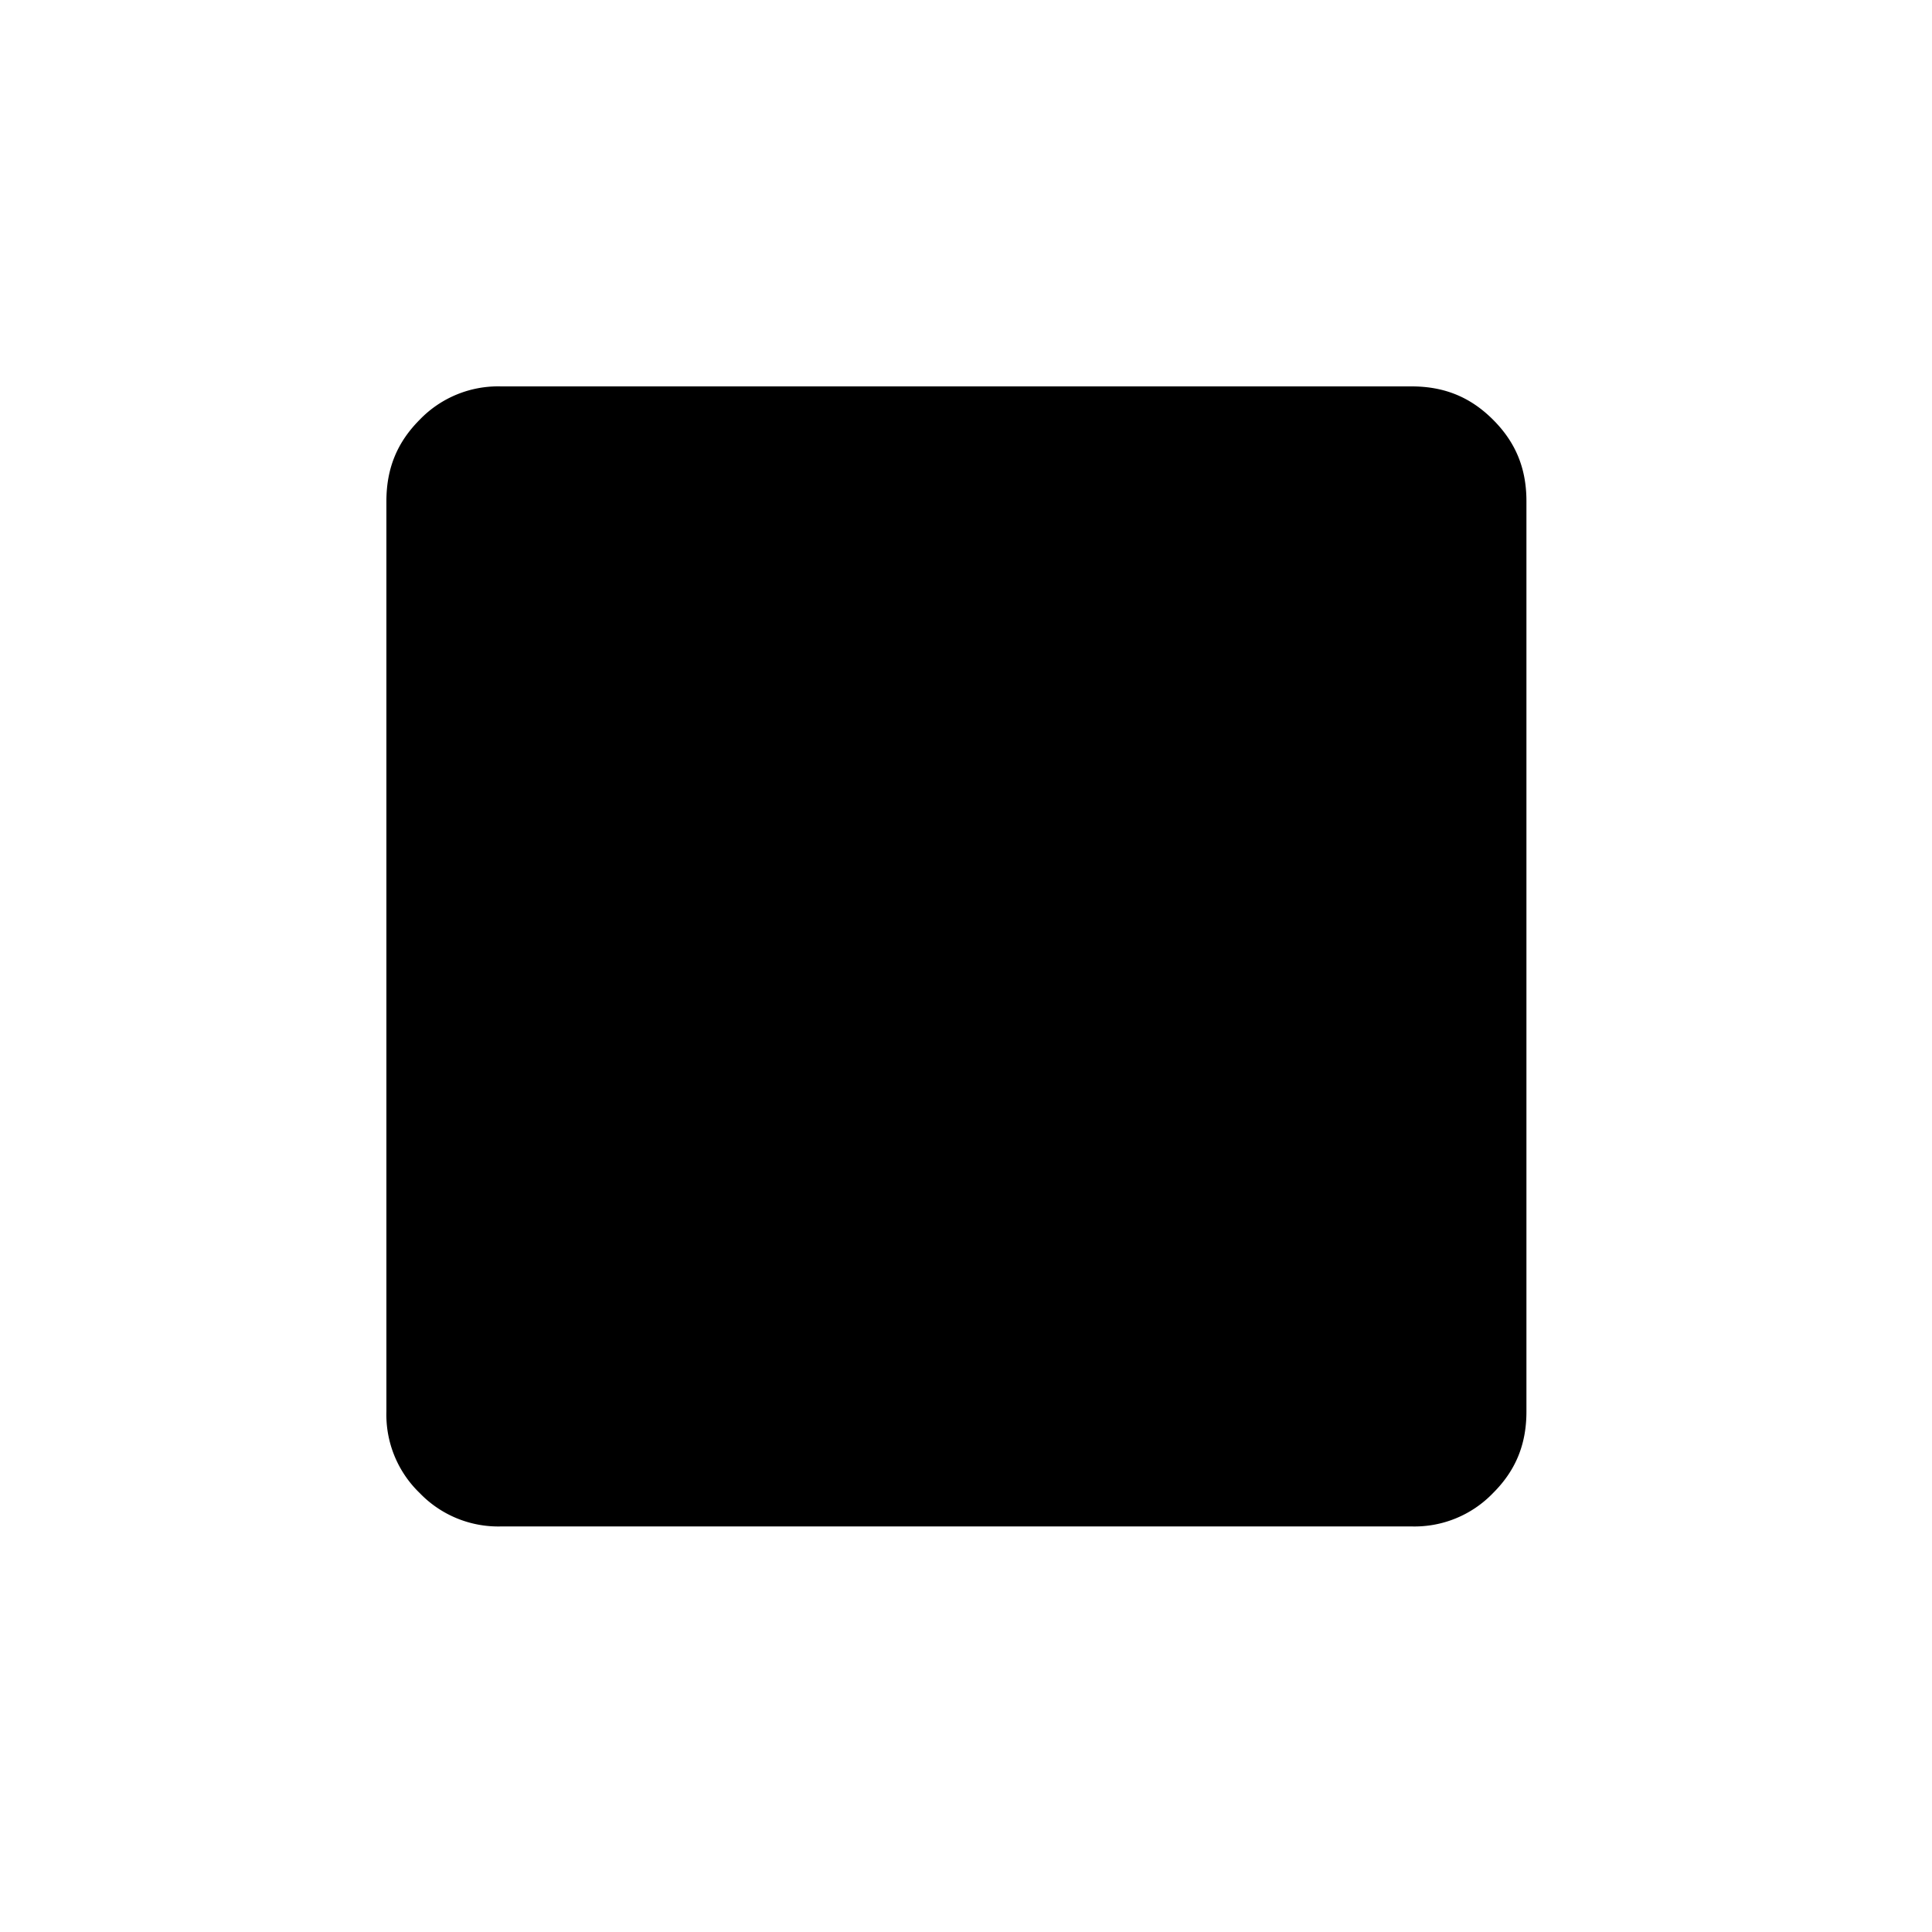 <svg xmlns="http://www.w3.org/2000/svg" viewBox="0 0 25 25"><path d="M19.752 6.485v11.781c0 .432-.144.767-.432 1.054a1.408 1.408 0 0 1-1.054.432H6.486a1.41 1.41 0 0 1-1.055-.432A1.408 1.408 0 0 1 5 18.266V6.486c0-.432.144-.767.431-1.055A1.408 1.408 0 0 1 6.485 5h11.781c.432 0 .767.144 1.054.431.288.288.432.623.432 1.054Z"></path></svg>